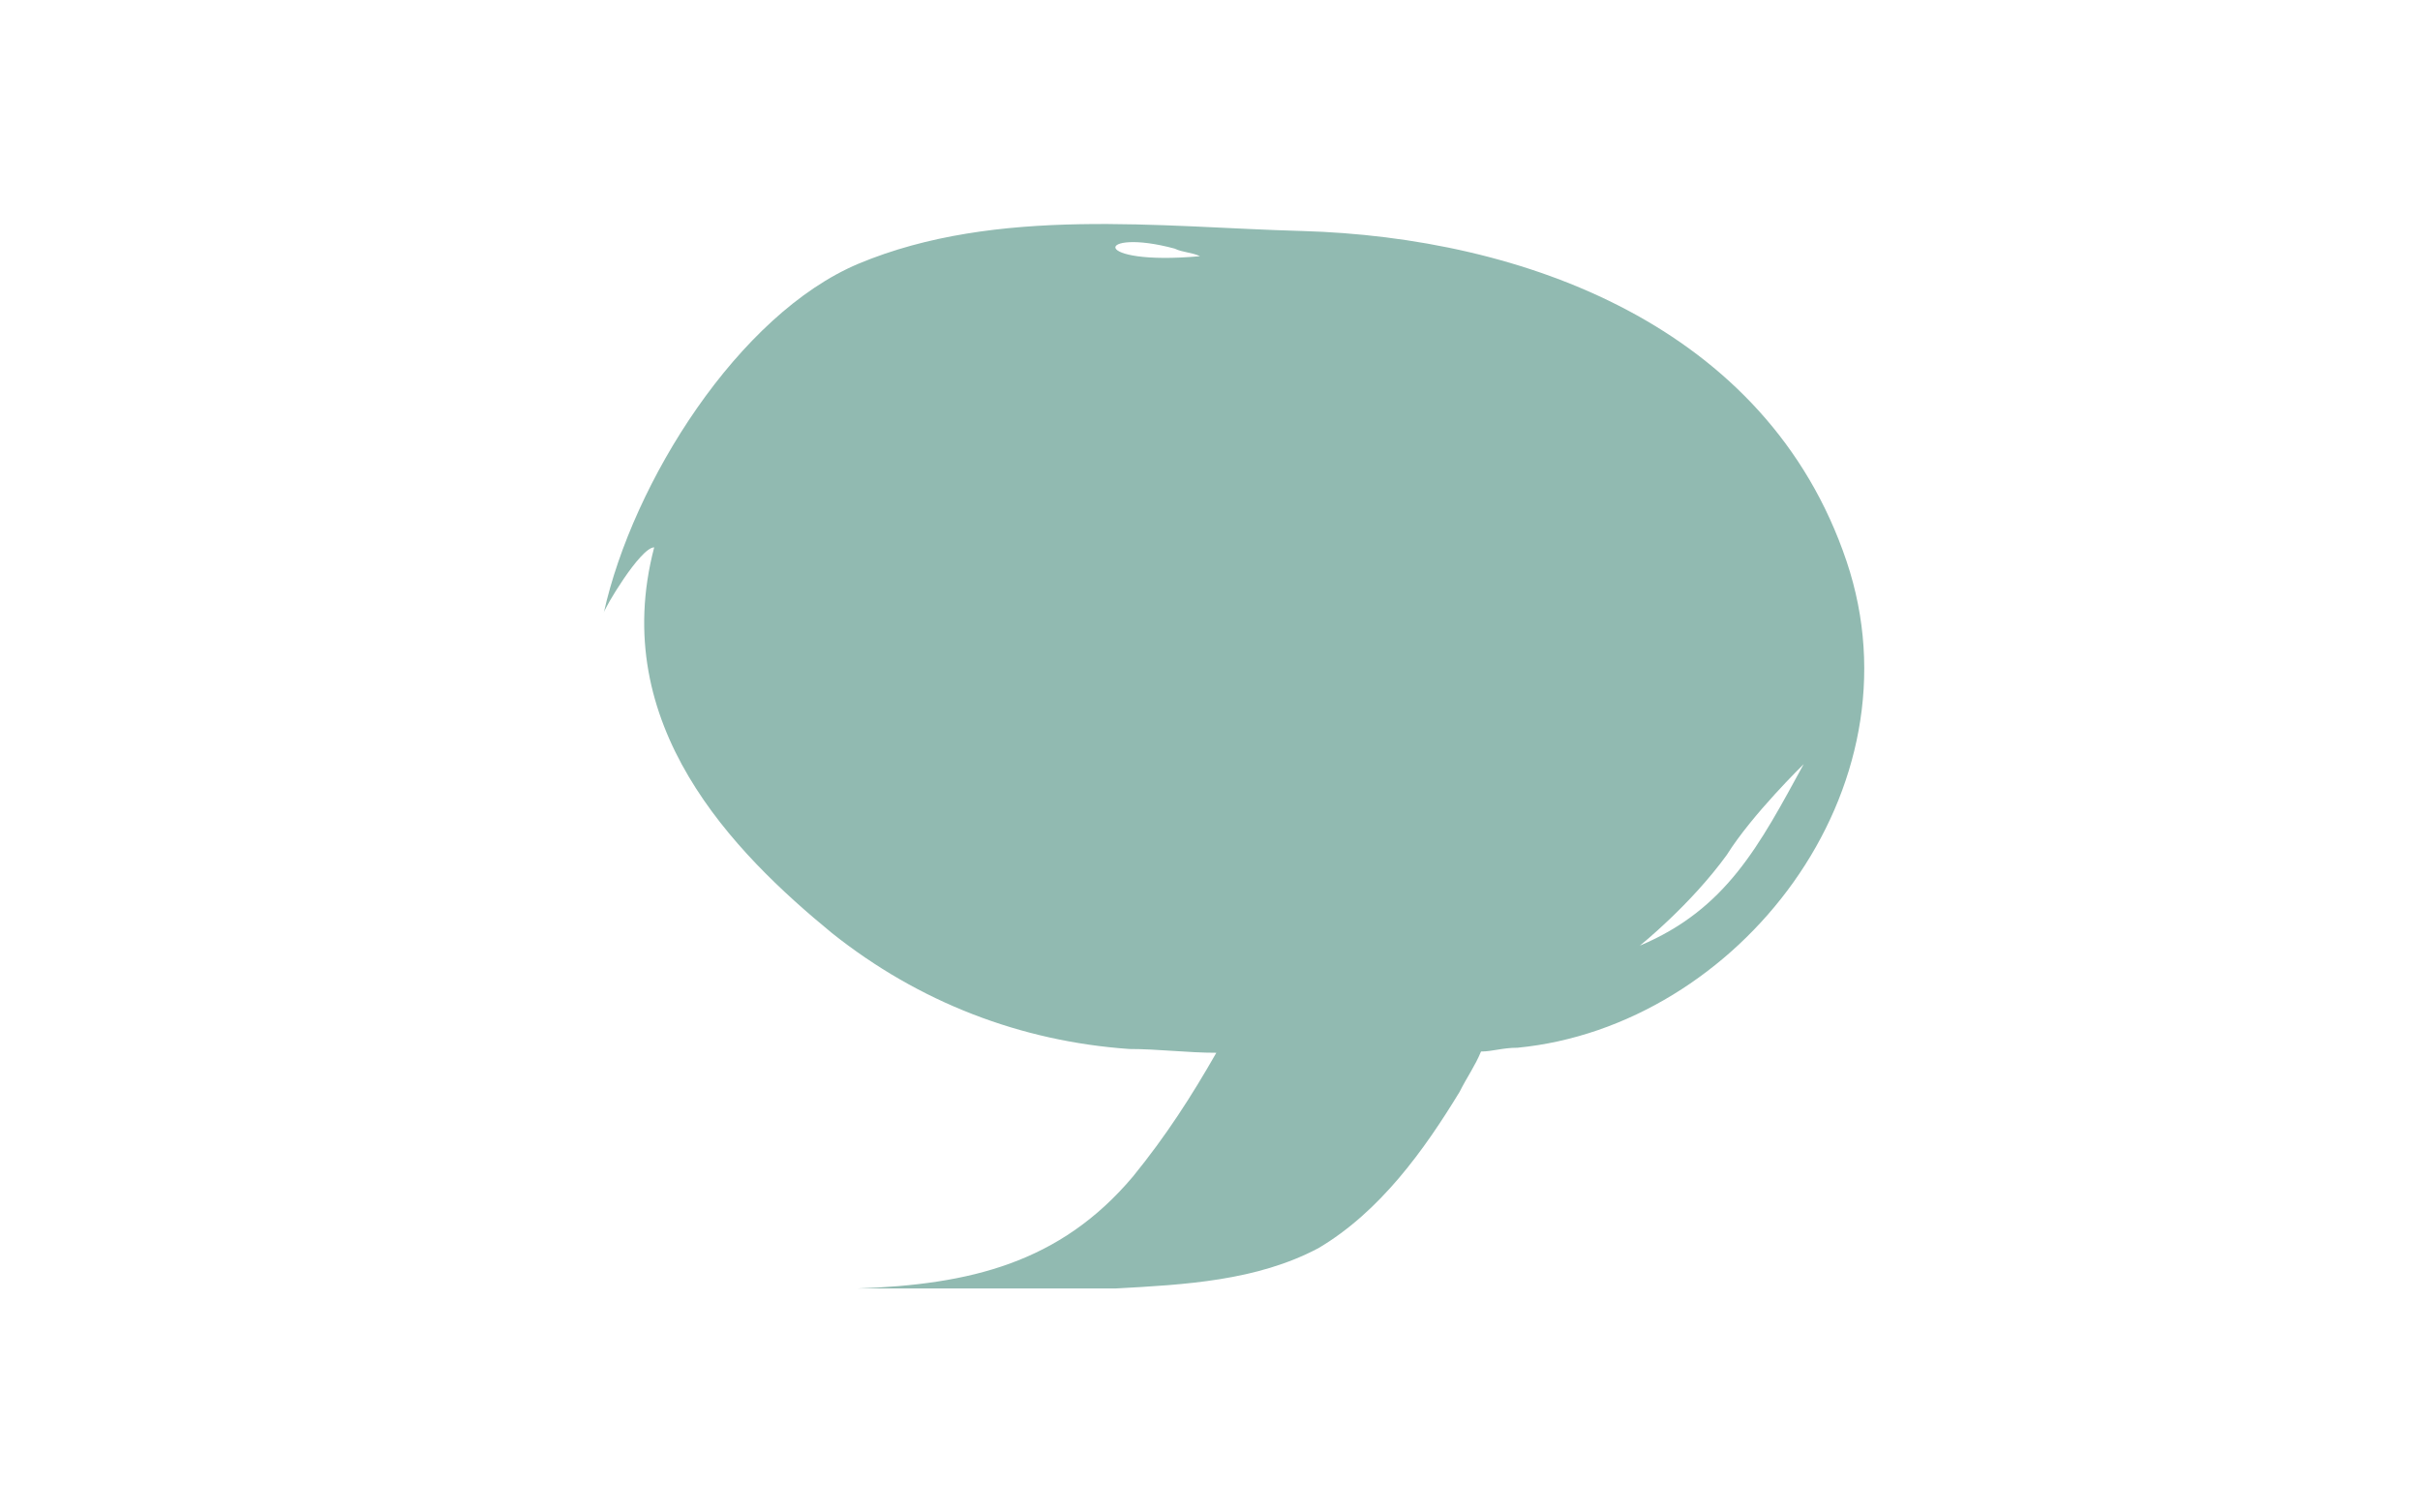 <?xml version="1.0" encoding="utf-8"?>
<!-- Generator: Adobe Illustrator 16.0.0, SVG Export Plug-In . SVG Version: 6.00 Build 0)  -->
<!DOCTYPE svg PUBLIC "-//W3C//DTD SVG 1.1//EN" "http://www.w3.org/Graphics/SVG/1.1/DTD/svg11.dtd">
<svg version="1.1" id="header_x5F_logo" xmlns="http://www.w3.org/2000/svg" xmlns:xlink="http://www.w3.org/1999/xlink" x="0px"
	 y="0px" width="1280px" height="800px" viewBox="0 0 1280 800" enable-background="new 0 0 1280 800" xml:space="preserve">
<path id="XMLID_14_" fill="#91BAB1" d="M976.688,296.846c-42-124.666-171.334-171.333-288-174.666
	c-74.667-2-161.333-13.333-234.667,17.333C390.688,166.18,334.688,254.847,319.354,324.18c0-2,19.333-34.667,26.667-34.667
	c-24.667,94,42,161.334,94,204c46,36.667,100,57.334,157.333,61.334c15.333,0,30.667,1.999,45.999,1.999
	c-13.333,23.334-26.666,44.001-43.999,65.334c-38.667,45.999-86.667,57.333-146,59.333c-9.333,0,11.333,0,8,0
	c13.333,0,26.667,0,42,0c28.667,0,57.333,0,86.667,0c36.667-2,74.667-4,107.334-21.334c32.666-19.333,56-52,74.666-82.666
	c4-8,8-13.333,11.332-21.334c6,0,11.334-1.999,19.334-1.999C919.354,542.846,1017.354,417.513,976.688,296.846z M621.354,131.513
	c4,2,9.334,2,13.334,4C575.354,140.846,579.354,120.18,621.354,131.513z M867.354,500.18c0,0,26.668-21.334,46-48
	c13.334-21.334,40.668-48,40.668-48C930.688,446.846,913.354,480.847,867.354,500.18z"/>
</svg>

